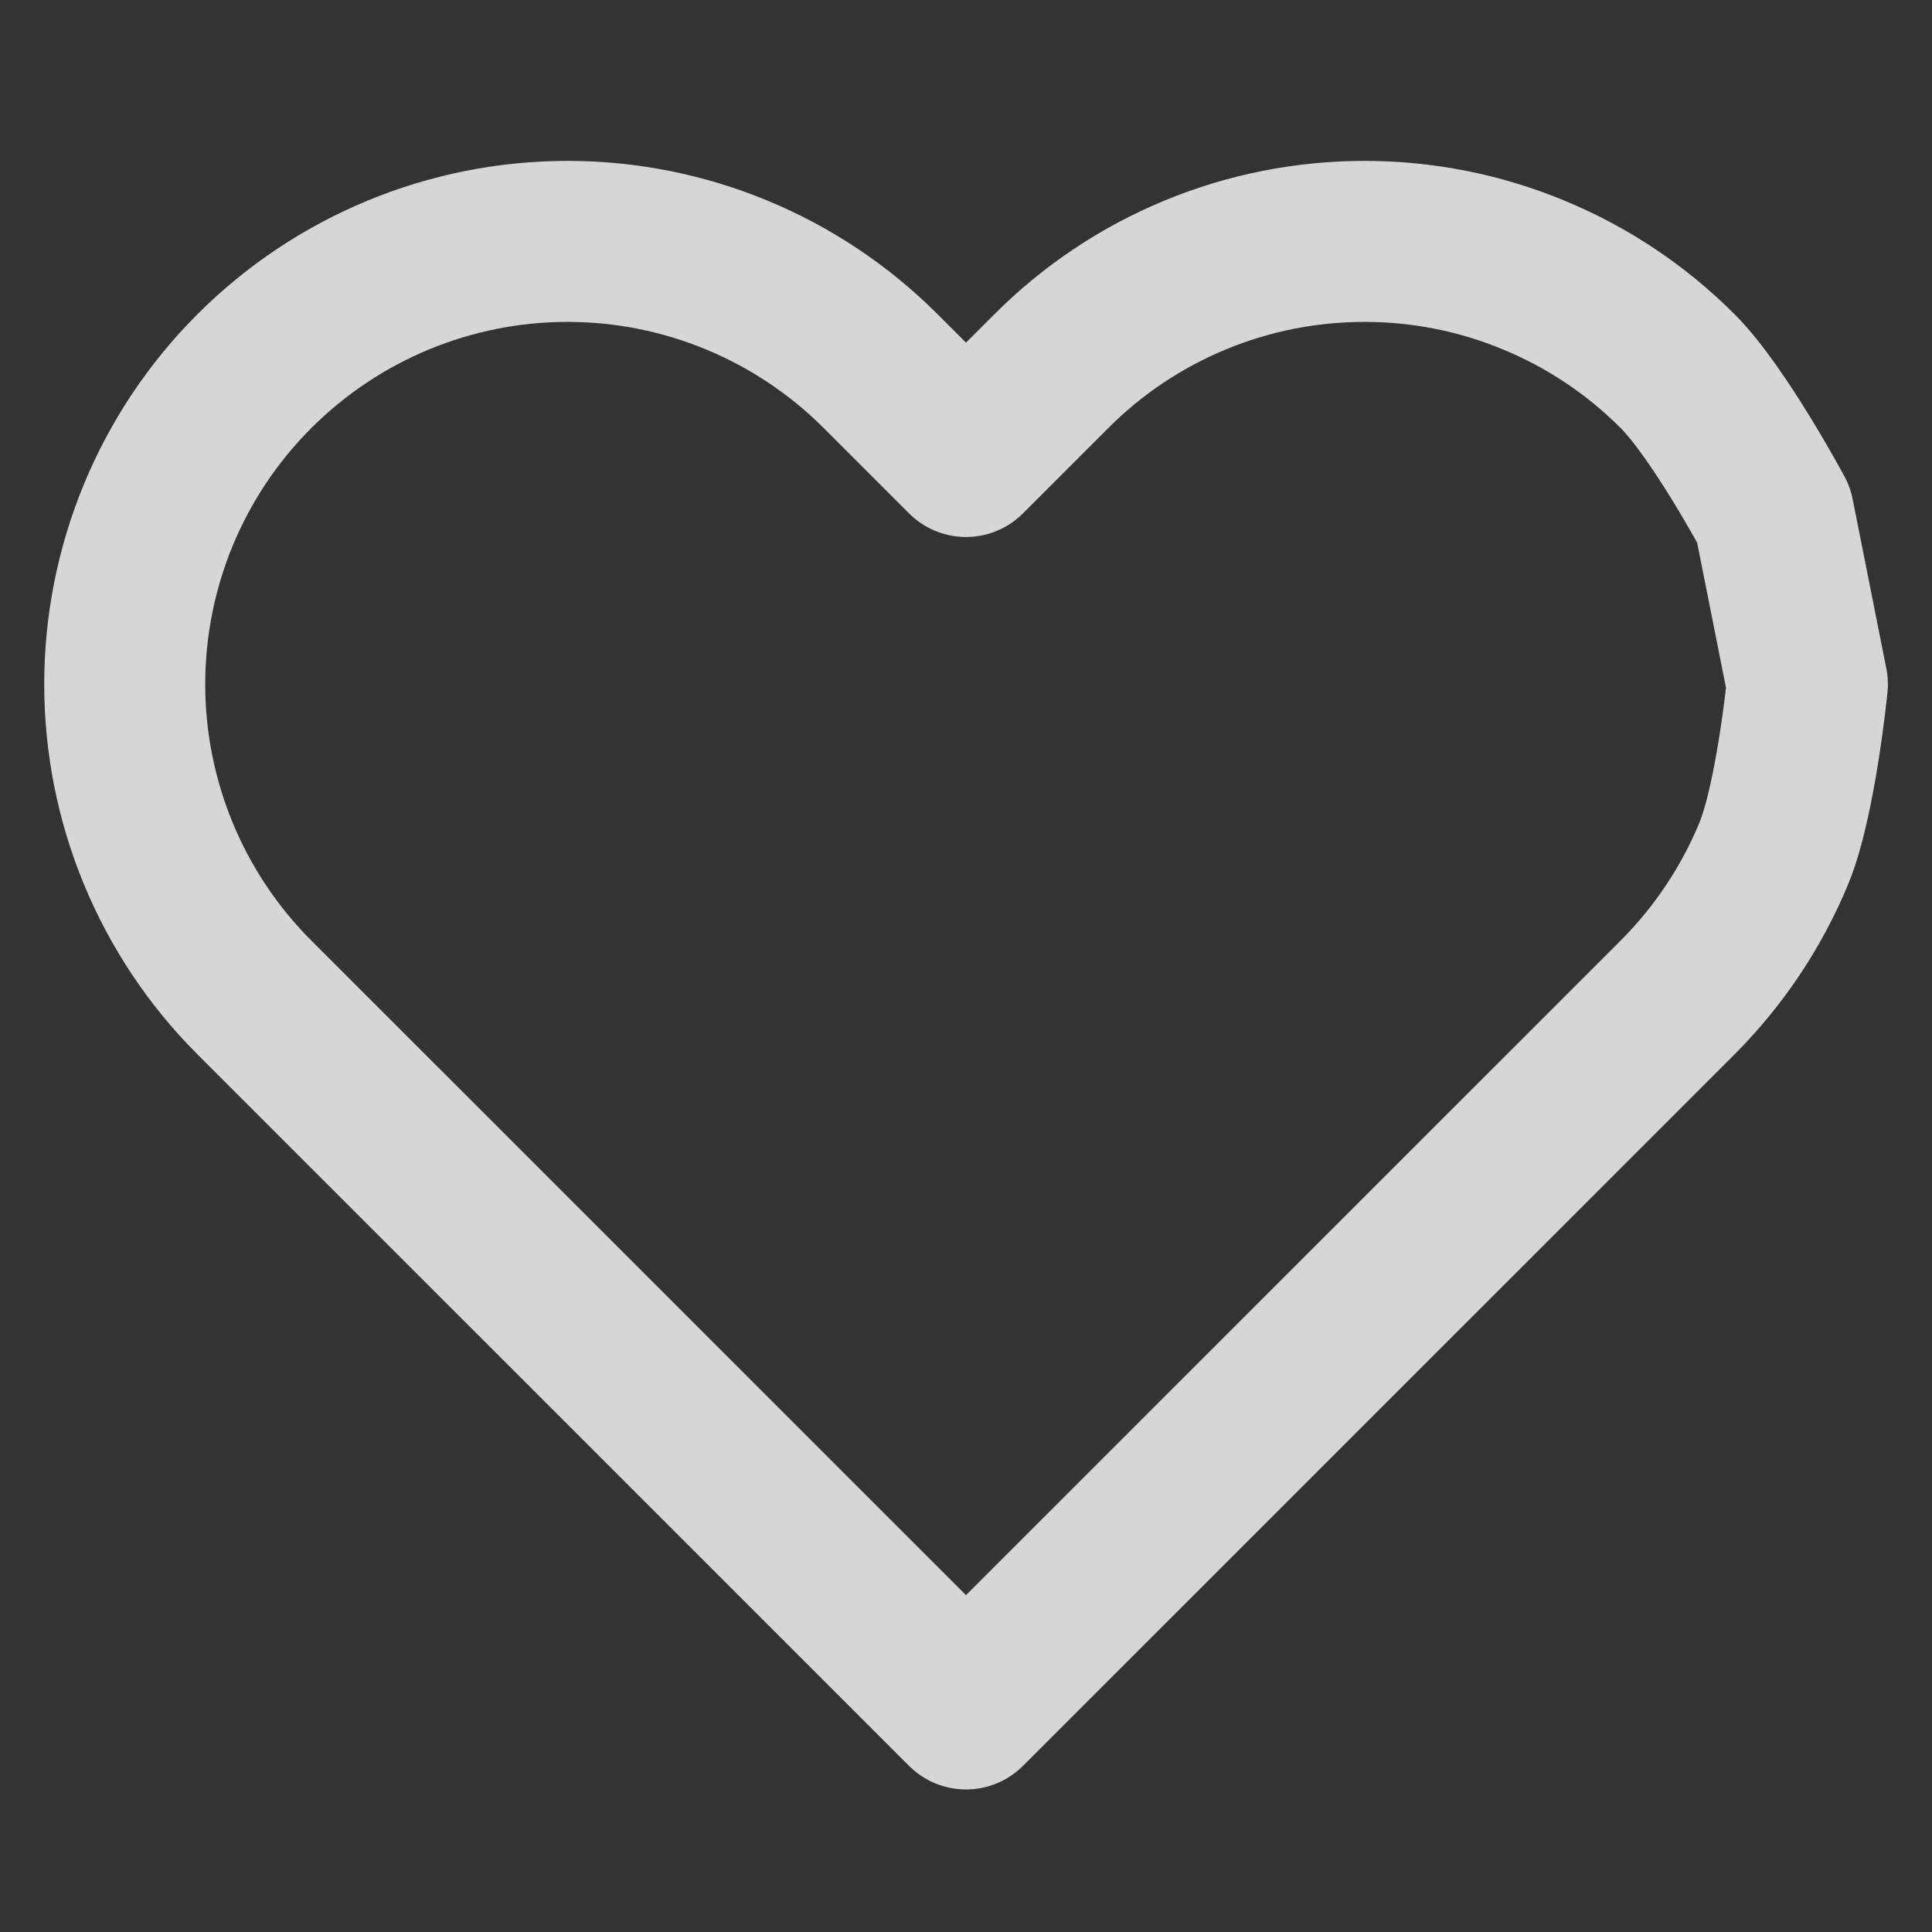 <svg width="18" height="18" viewBox="0 0 18 18" fill="none" xmlns="http://www.w3.org/2000/svg" xmlns:xlink="http://www.w3.org/1999/xlink">
	<rect x="0" y="0" width="18" height="18" fill="#333333" stroke="none"/>
	<desc>
			Created with Pixso.
	</desc>
	<defs>
		<clipPath id="clip25_144">
			<rect id="normal" width="18" height="18" fill="white" fill-opacity="0"/>
		</clipPath>
	</defs>
	<rect id="normal" width="18" height="18" fill="#FFFFFF" fill-opacity="0"/>
	<g clip-path="url(#clip25_144)">
		<path id="Vector" d="M14.291 2.563C13.791 2.355 13.254 2.249 12.713 2.249C12.171 2.249 11.634 2.355 11.133 2.563C10.633 2.77 10.178 3.074 9.795 3.458L9 4.253L8.205 3.458C7.431 2.684 6.382 2.249 5.288 2.249C4.193 2.249 3.144 2.684 2.37 3.458C1.596 4.231 1.162 5.281 1.162 6.375C1.162 7.469 1.596 8.519 2.37 9.293L3.165 10.088L9 15.922L14.835 10.088L15.63 9.293C16.013 8.909 16.317 8.455 16.525 7.954C16.732 7.453 16.839 6.375 16.839 6.375L16.525 4.796C16.525 4.796 16.013 3.841 15.63 3.458C15.247 3.074 14.792 2.77 14.291 2.563Z" stroke="#FFFFFF" stroke-opacity="0.8" stroke-width="1.5" stroke-linejoin="round"/>
	</g>
</svg>
